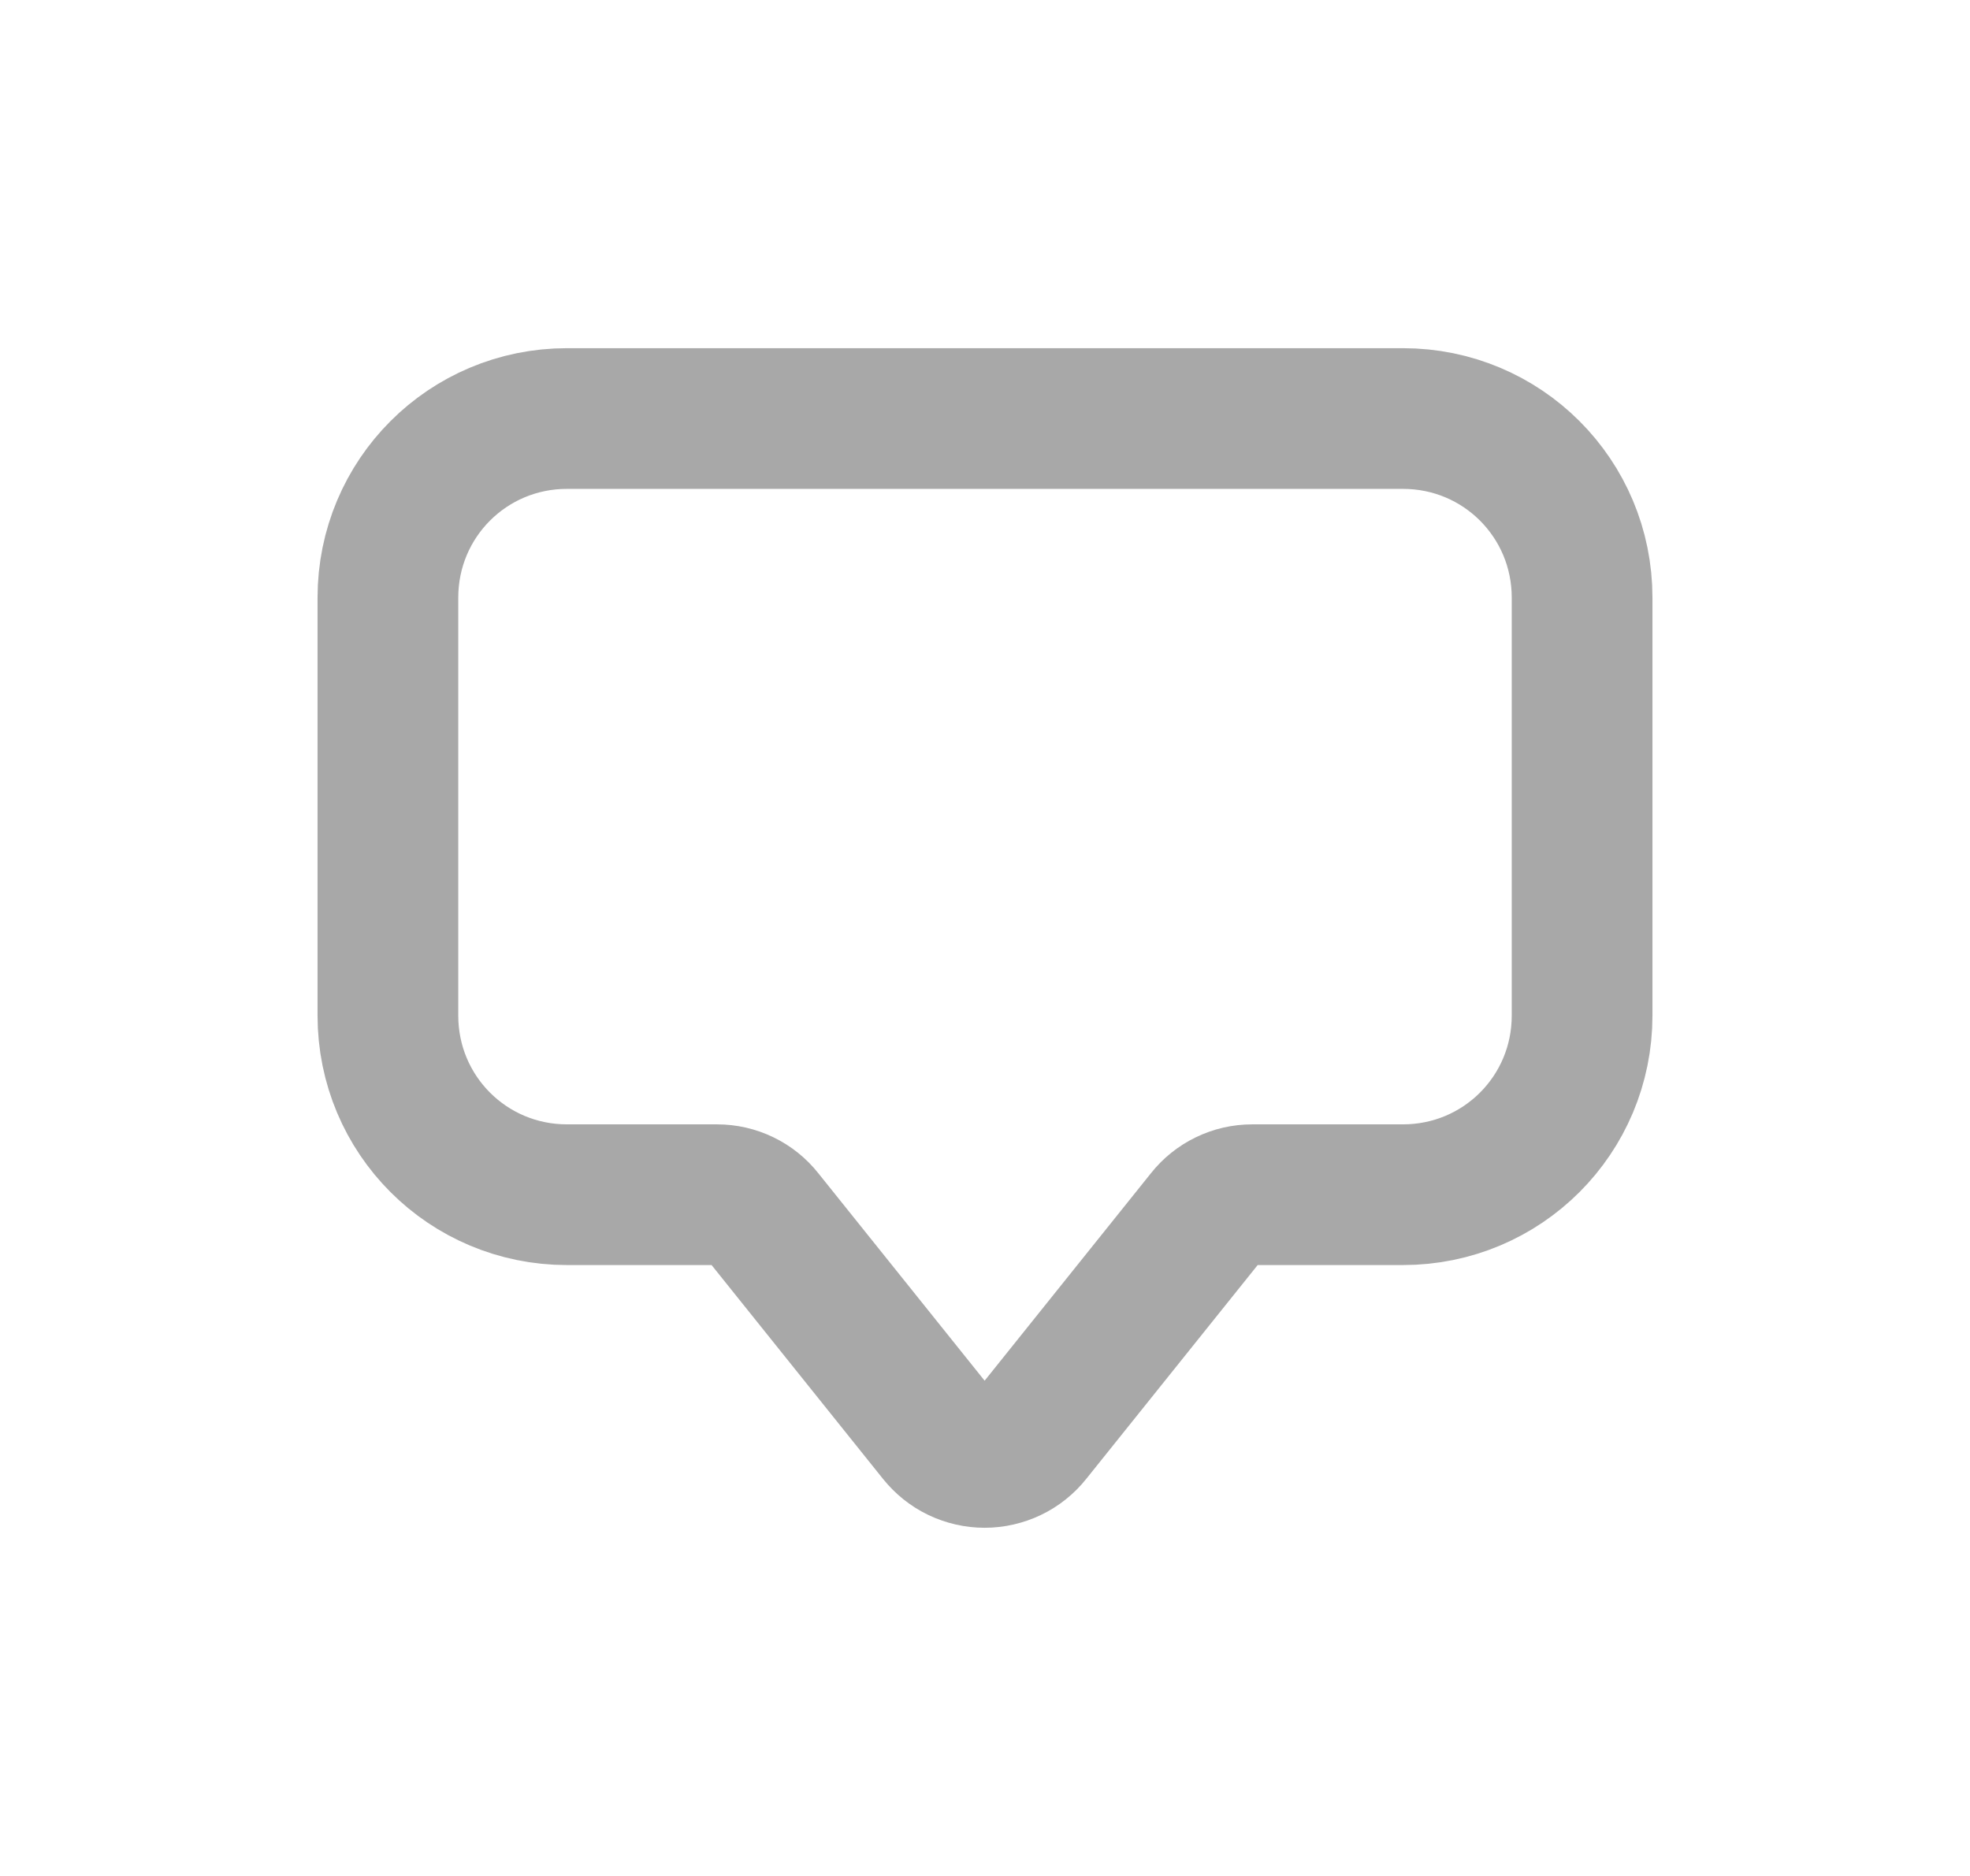 <svg width="21" height="20" viewBox="0 0 21 20" fill="none" xmlns="http://www.w3.org/2000/svg">
<path d="M14.955 12.737H13.348C13.253 12.737 13.16 12.758 13.074 12.8C12.989 12.841 12.914 12.901 12.855 12.976L10.993 15.299C10.934 15.373 10.858 15.434 10.772 15.475C10.686 15.516 10.591 15.538 10.496 15.538C10.401 15.538 10.306 15.516 10.22 15.475C10.134 15.434 10.059 15.373 9.999 15.299L8.137 12.976C8.078 12.901 8.003 12.841 7.918 12.8C7.832 12.758 7.738 12.737 7.643 12.737H6.044C4.986 12.737 4.135 11.885 4.135 10.827V6.372C4.135 5.314 4.986 4.462 6.044 4.462H14.955C16.014 4.462 16.865 5.314 16.865 6.372V10.827C16.865 11.885 16.014 12.737 14.955 12.737Z" stroke="#A8A8A8" stroke-width="1.5" stroke-miterlimit="10" stroke-linejoin="round"/>
</svg>
